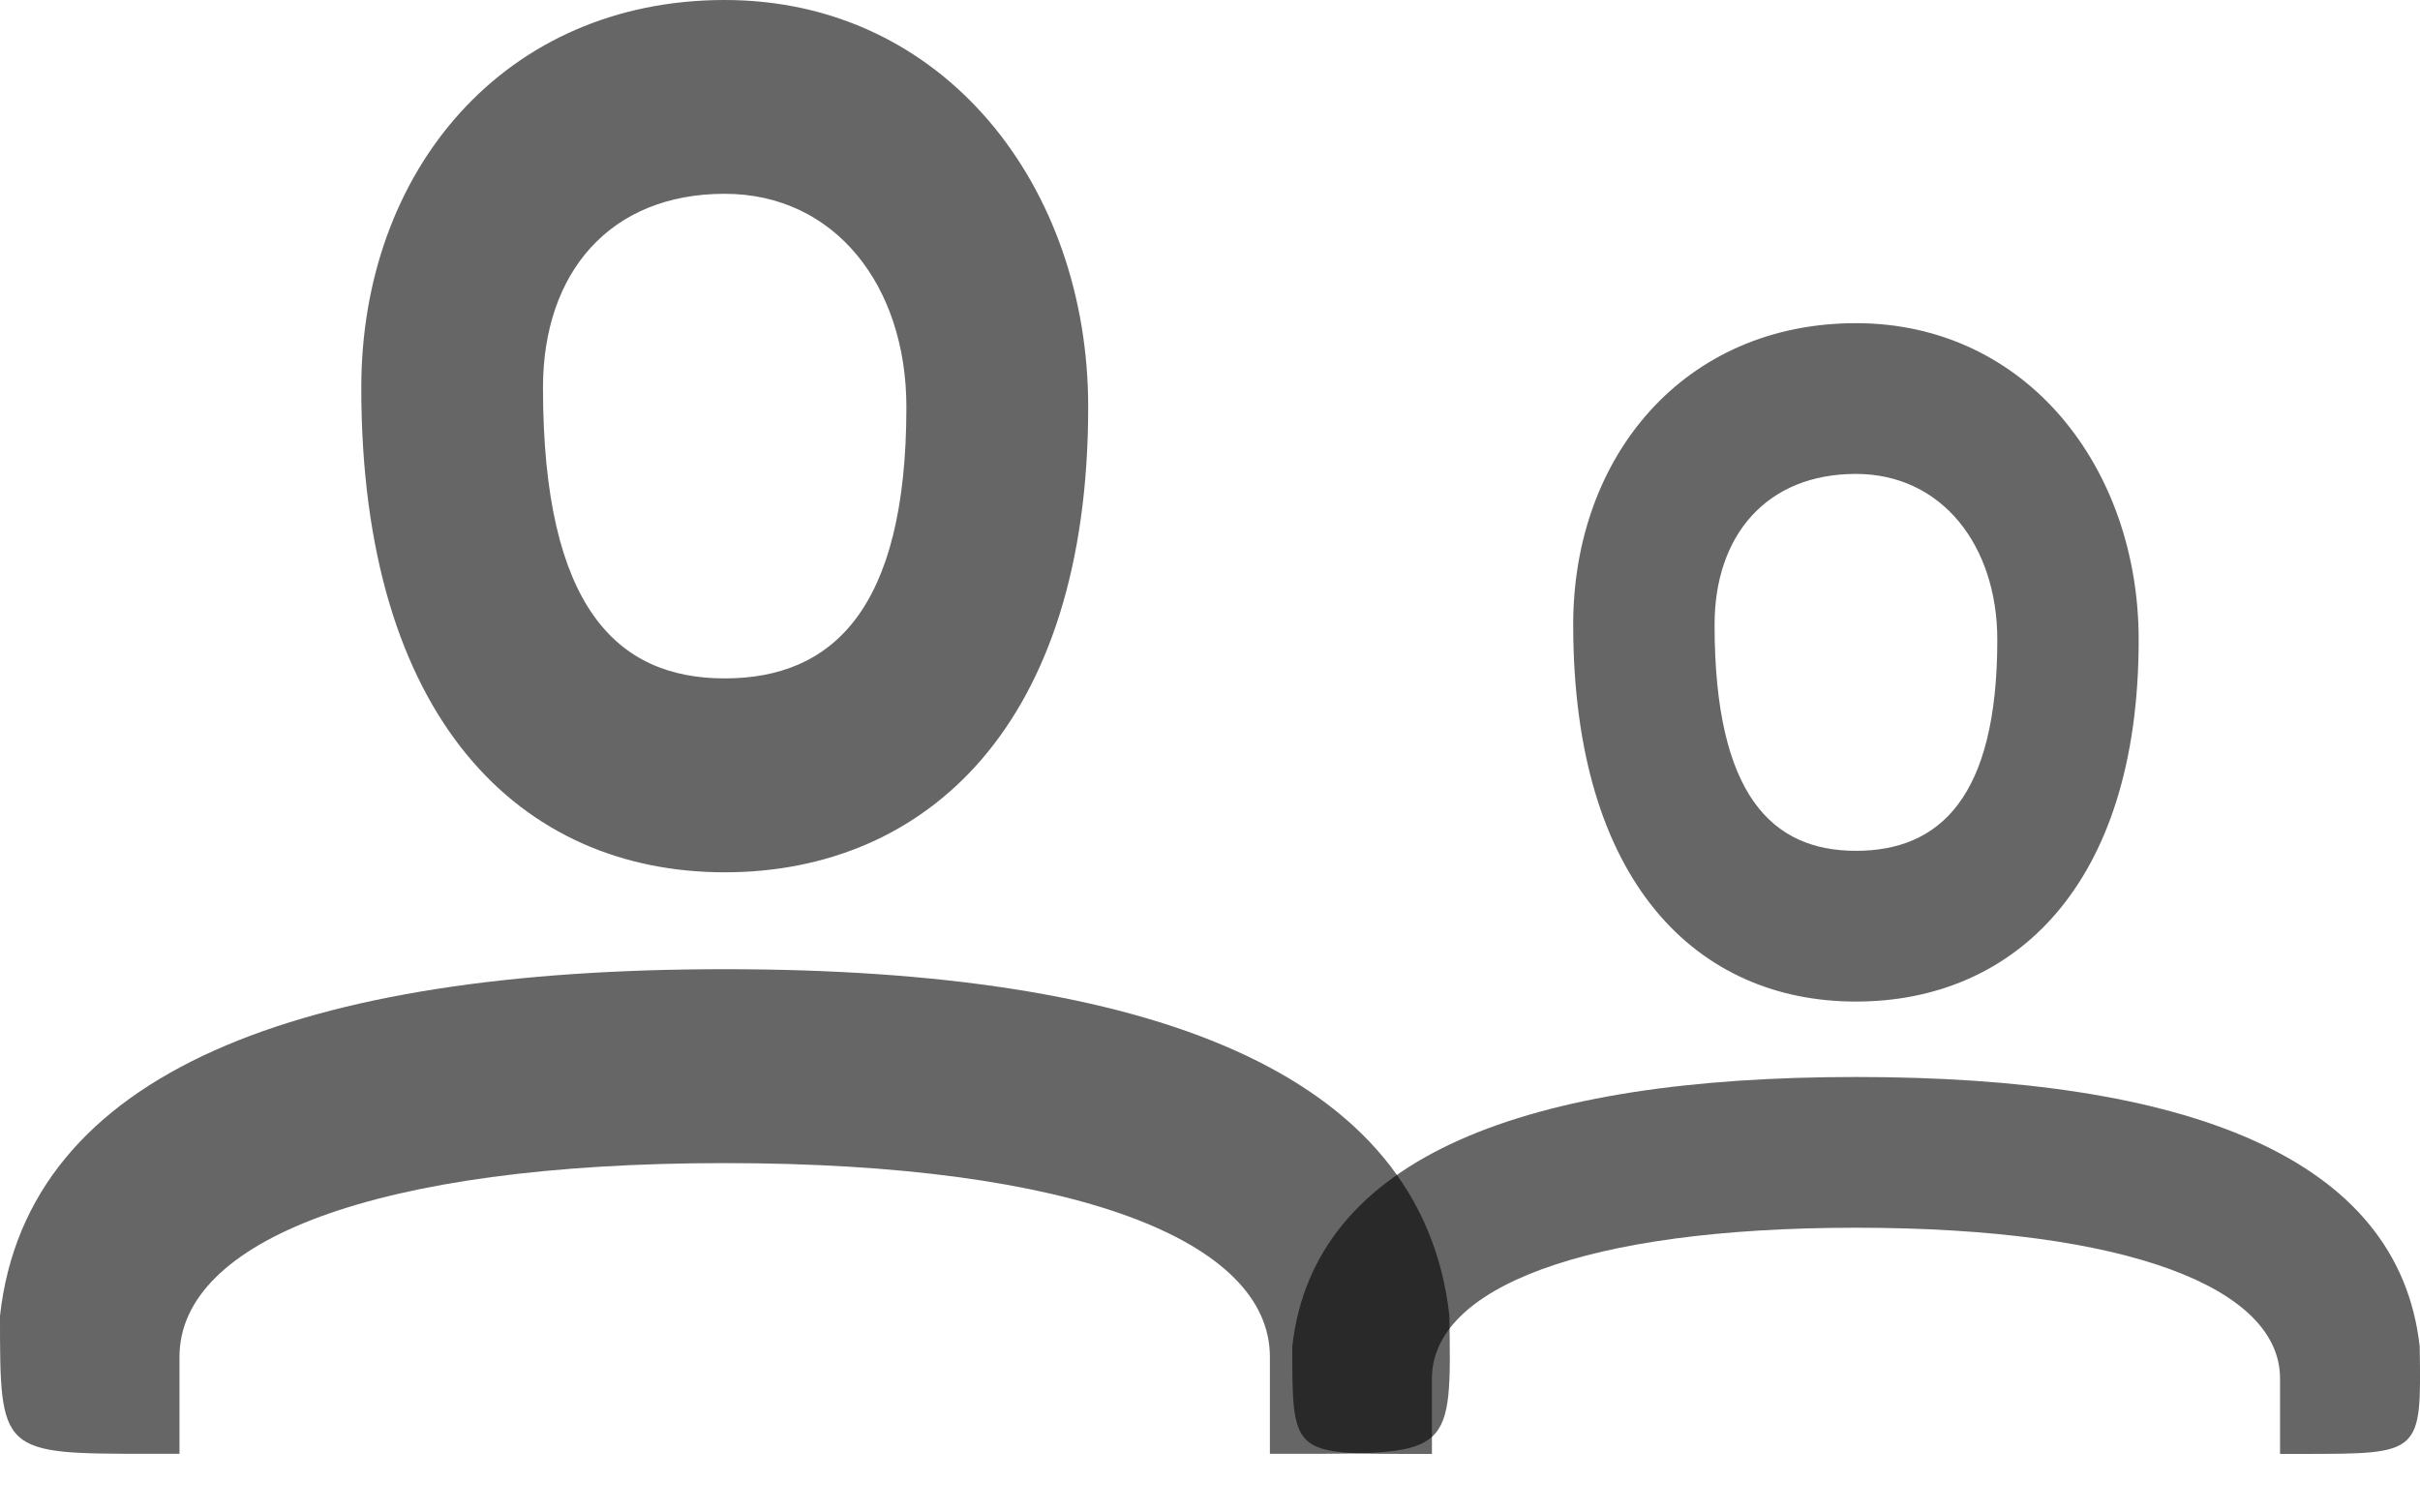 <svg width="24" height="15" viewBox="0 0 24 15" fill="none" xmlns="http://www.w3.org/2000/svg">
<path fill-rule="evenodd" clip-rule="evenodd" d="M7.187 0C5.006 0 3.583 1.688 3.583 3.845C3.583 7.139 5.169 8.651 7.187 8.651C9.186 8.651 10.792 7.19 10.792 4.037C10.792 1.847 9.363 0 7.187 0ZM7.187 6.728C6.122 6.728 5.385 6.026 5.385 3.845C5.385 2.706 6.046 1.922 7.187 1.922C8.282 1.922 8.989 2.836 8.989 4.037C8.989 6.054 8.248 6.728 7.187 6.728Z" fill="black" fill-opacity="0.6"/>
<path fill-rule="evenodd" clip-rule="evenodd" d="M1.486 14.418C0 14.418 0 14.418 0 13.049C0.27 10.617 3.002 9.612 7.187 9.612C11.373 9.612 14.105 10.617 14.374 13.049C14.396 14.418 14.396 14.418 12.888 14.418H12.594V13.457C12.594 12.306 10.662 11.535 7.187 11.535C3.713 11.535 1.78 12.306 1.78 13.457V14.418H1.486Z" fill="black" fill-opacity="0.6"/>
<path fill-rule="evenodd" clip-rule="evenodd" d="M18.406 3.205C16.709 3.205 15.602 4.517 15.602 6.195C15.602 8.757 16.837 9.933 18.406 9.933C19.961 9.933 21.21 8.797 21.21 6.345C21.21 4.641 20.098 3.205 18.406 3.205ZM18.406 8.438C17.578 8.438 17.004 7.892 17.004 6.195C17.004 5.31 17.519 4.7 18.406 4.7C19.258 4.7 19.808 5.411 19.808 6.345C19.808 7.914 19.232 8.438 18.406 8.438Z" fill="black" fill-opacity="0.6"/>
<path fill-rule="evenodd" clip-rule="evenodd" d="M13.973 14.419C12.816 14.419 12.816 14.419 12.816 13.354C13.026 11.462 15.151 10.681 18.407 10.681C21.662 10.681 23.787 11.462 23.997 13.354C24.014 14.419 24.014 14.419 22.84 14.419H22.612V13.671C22.612 12.776 21.109 12.176 18.407 12.176C15.704 12.176 14.201 12.776 14.201 13.671V14.419H13.973Z" fill="black" fill-opacity="0.6"/>
</svg>
